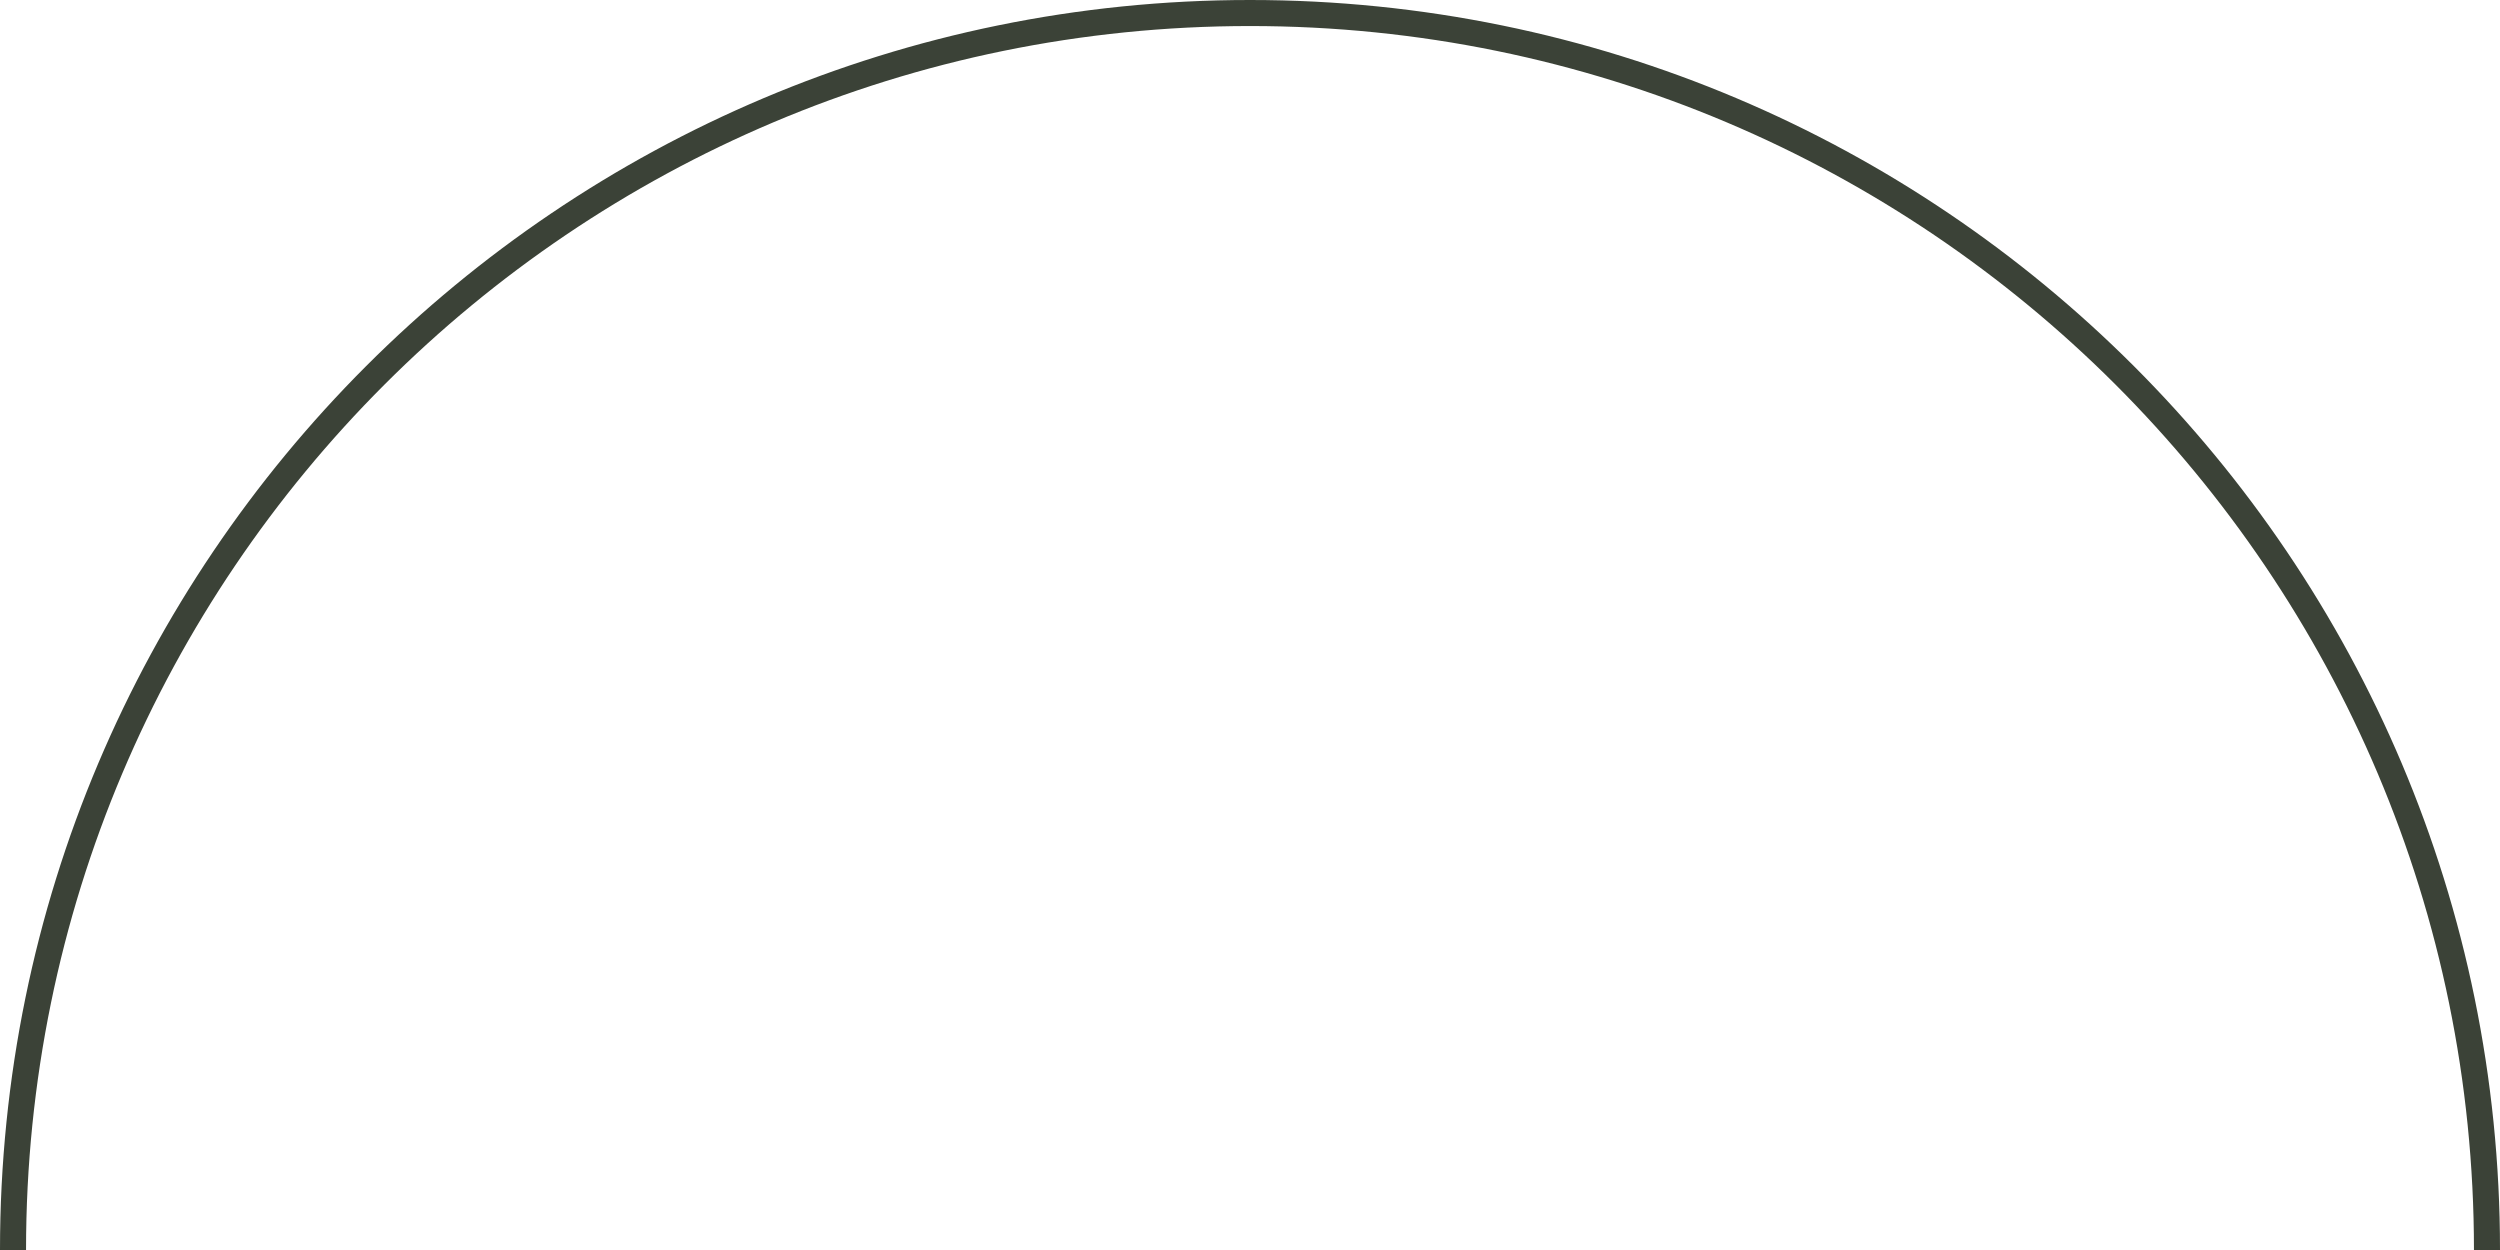 <svg width="96" height="48" viewBox="0 0 96 48" fill="none" xmlns="http://www.w3.org/2000/svg">
<path d="M95 48H96C96 21.49 74.51 0 48 0C21.49 0 0 21.49 0 48H1C1 22.043 22.043 1 48 1C73.957 1 95 22.043 95 48Z" fill="#3B4237"/>
</svg>
